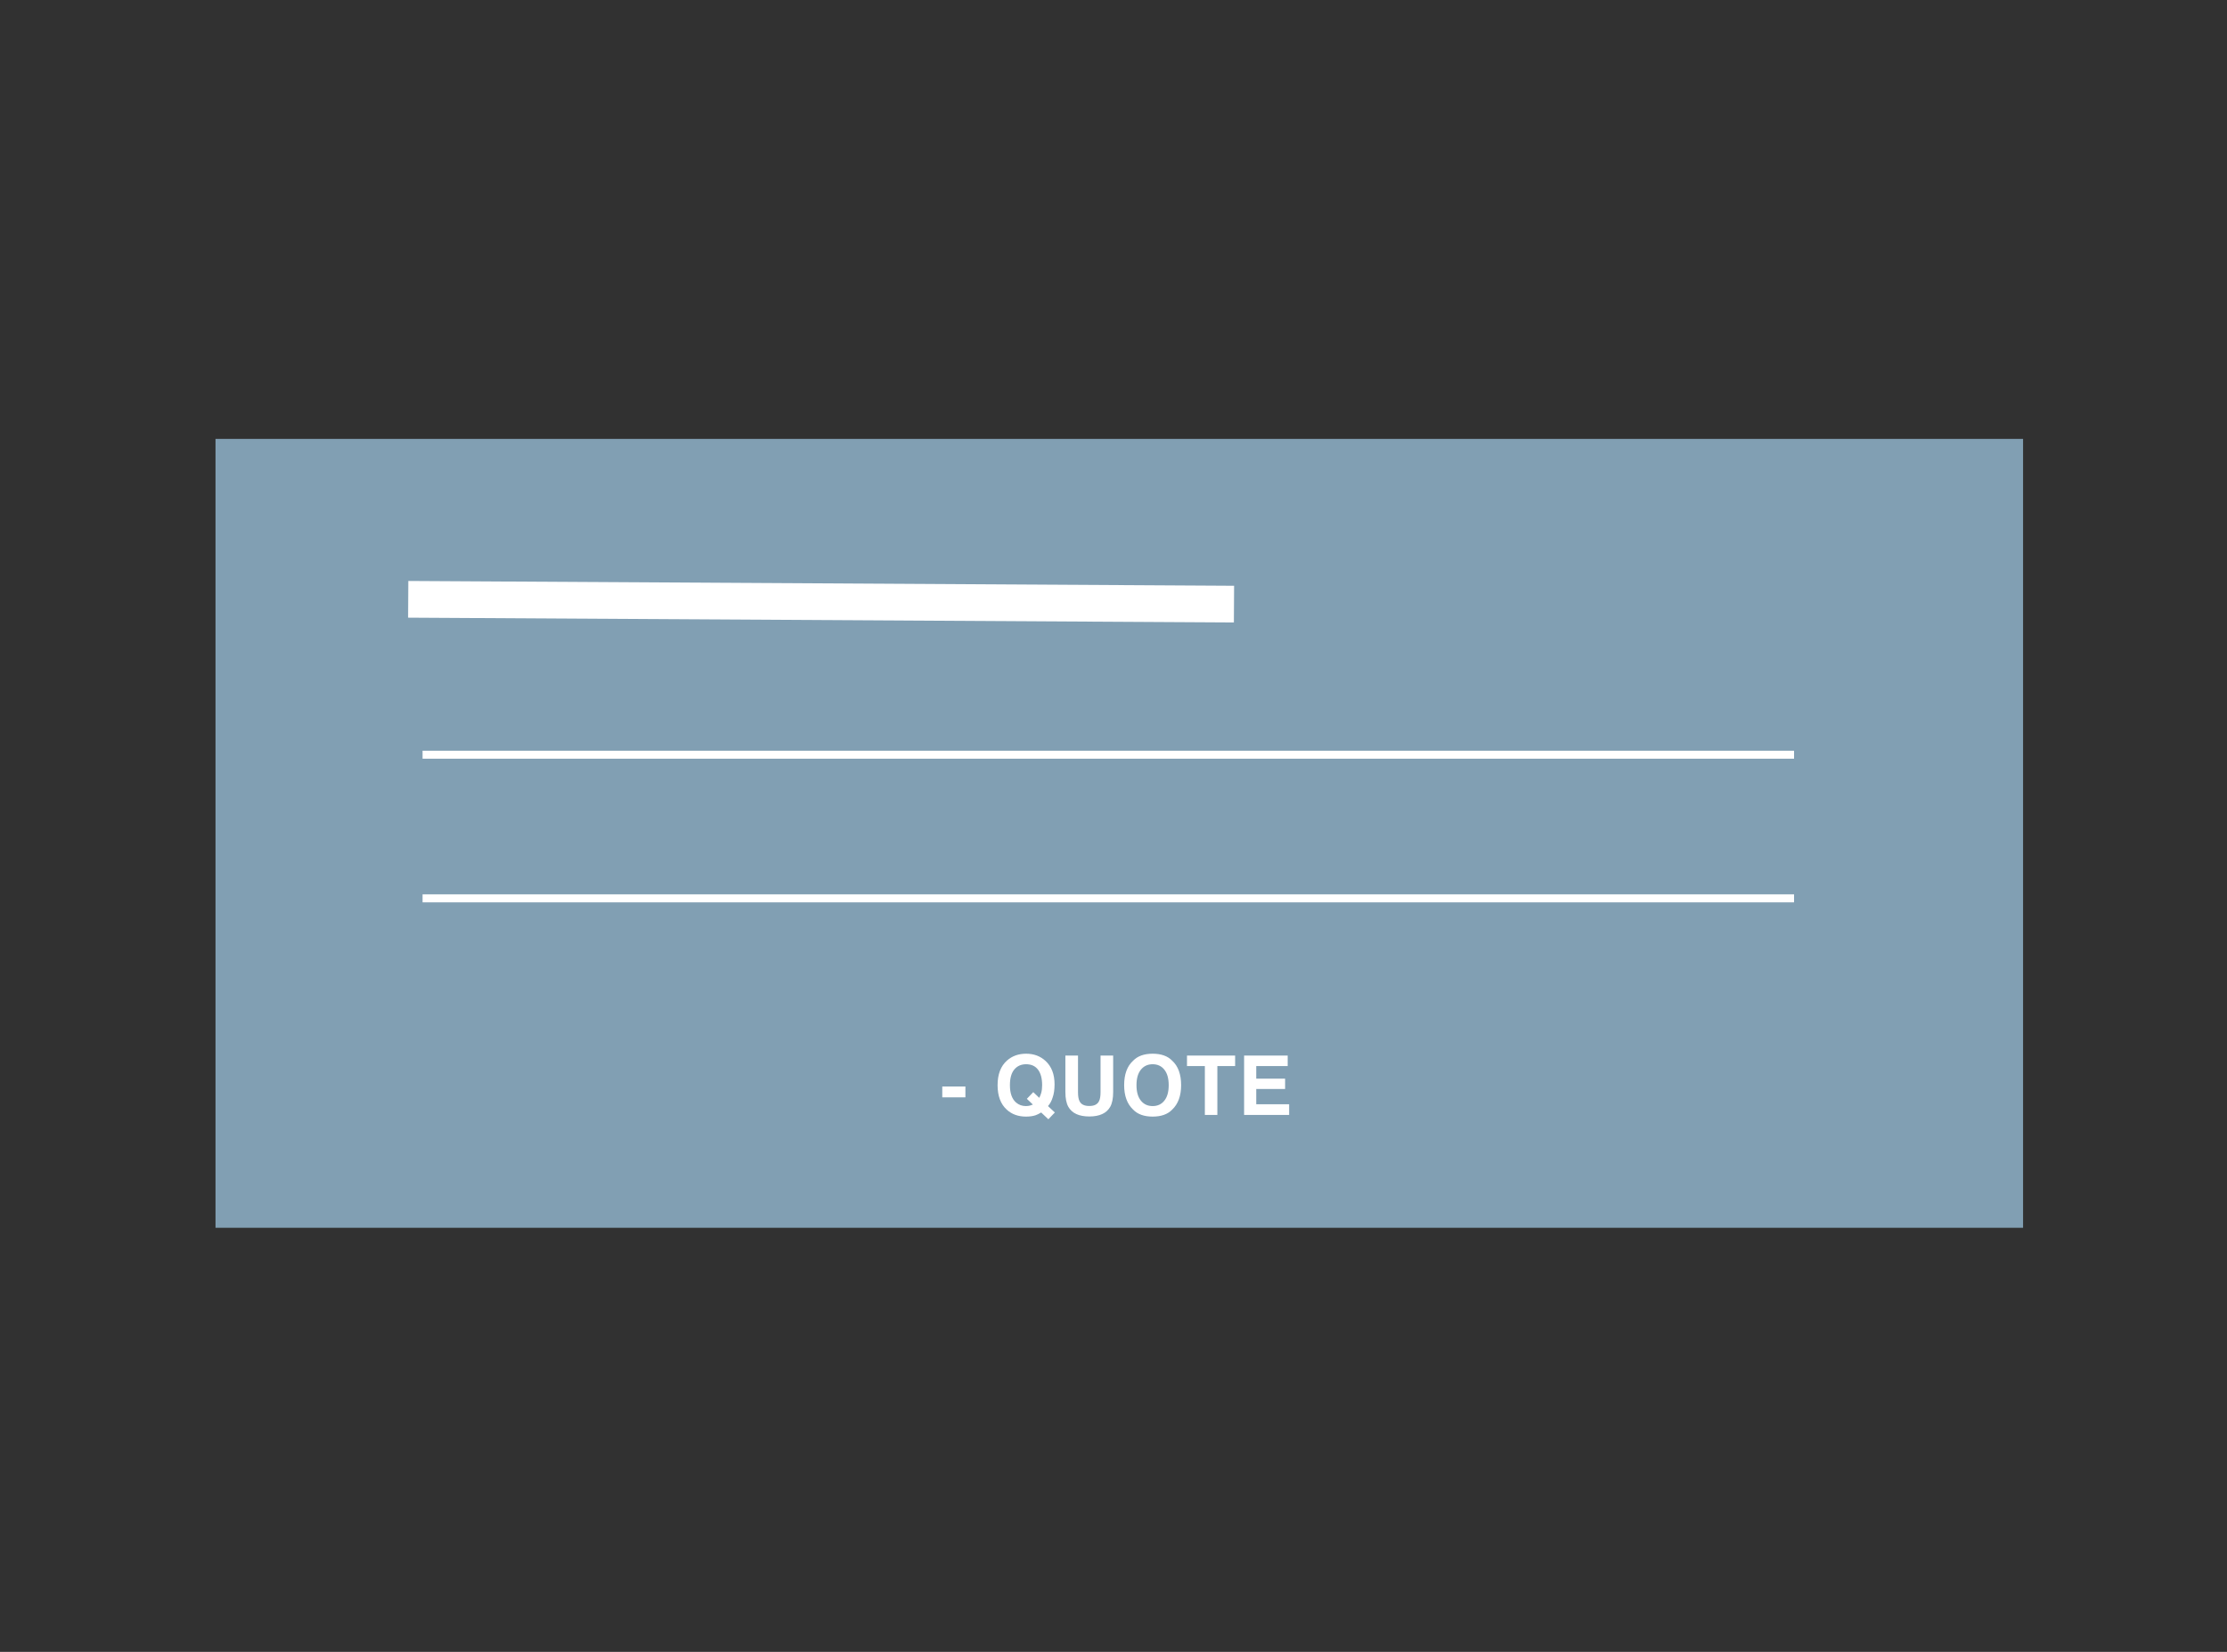 <?xml version="1.0" encoding="UTF-8"?>
<svg width="279px" height="207px" viewBox="0 0 279 207" version="1.1" xmlns="http://www.w3.org/2000/svg" xmlns:xlink="http://www.w3.org/1999/xlink">
    <!-- Generator: Sketch 54.1 (76490) - https://sketchapp.com -->
    <title>Testimonial</title>
    <desc>Created with Sketch.</desc>
    <g id="Testimonial" stroke="none" stroke-width="1" fill="none" fill-rule="evenodd">
        <rect id="Rectangle-Copy-13" fill="#313131" x="0" y="0" width="279" height="207"></rect>
        <g id="Section" transform="translate(27, 55)">
            <rect id="Rectangle-Copy" fill="#819FB3" x="0" y="0" width="226.452" height="98.857"></rect>
            <path d="M26.439,20.116 L125.296,20.691" id="Line" stroke="#FFFFFF" stroke-width="4.598" stroke-linecap="square"></path>
            <path d="M26.439,57.575 L197.261,57.575" id="Line-Copy" stroke="#FFFFFF" stroke-linecap="square"></path>
            <path d="M26.439,39.575 L197.261,39.575" id="Line-Copy-3" stroke="#FFFFFF" stroke-linecap="square"></path>
            <path d="M91.048,81.151 L93.947,81.151 L93.947,82.515 L91.048,82.515 L91.048,81.151 Z M101.534,83.606 C101.713,83.606 101.885,83.584 102.05,83.54 C102.141,83.517 102.257,83.475 102.398,83.414 L101.645,82.697 L102.449,81.858 L103.201,82.576 C103.319,82.333 103.402,82.121 103.449,81.939 C103.523,81.666 103.56,81.348 103.56,80.984 C103.56,80.149 103.389,79.503 103.047,79.047 C102.705,78.591 102.206,78.363 101.55,78.363 C100.933,78.363 100.442,78.582 100.074,79.019 C99.707,79.457 99.524,80.112 99.524,80.984 C99.524,82.005 99.787,82.736 100.312,83.177 C100.652,83.463 101.06,83.606 101.534,83.606 Z M105.116,80.873 C105.116,81.537 105.035,82.092 104.873,82.54 C104.742,82.968 104.548,83.323 104.292,83.606 L105.151,84.409 L104.338,85.258 L103.439,84.409 C103.166,84.574 102.93,84.691 102.732,84.758 C102.398,84.869 101.999,84.925 101.534,84.925 C100.564,84.925 99.763,84.635 99.13,84.056 C98.362,83.359 97.978,82.335 97.978,80.984 C97.978,79.624 98.372,78.595 99.16,77.898 C99.803,77.329 100.603,77.044 101.56,77.044 C102.523,77.044 103.331,77.346 103.984,77.948 C104.739,78.646 105.116,79.621 105.116,80.873 Z M106.472,77.272 L108.053,77.272 L108.053,81.848 C108.053,82.36 108.114,82.734 108.235,82.97 C108.424,83.387 108.834,83.596 109.468,83.596 C110.097,83.596 110.506,83.387 110.695,82.97 C110.816,82.734 110.877,82.36 110.877,81.848 L110.877,77.272 L112.458,77.272 L112.458,81.848 C112.458,82.64 112.335,83.256 112.089,83.697 C111.631,84.505 110.757,84.909 109.468,84.909 C108.178,84.909 107.302,84.505 106.841,83.697 C106.595,83.256 106.472,82.64 106.472,81.848 L106.472,77.272 Z M117.406,83.606 C118.022,83.606 118.511,83.379 118.873,82.924 C119.235,82.47 119.416,81.823 119.416,80.984 C119.416,80.149 119.235,79.503 118.873,79.047 C118.511,78.591 118.022,78.363 117.406,78.363 C116.789,78.363 116.298,78.59 115.931,79.045 C115.564,79.499 115.38,80.146 115.38,80.984 C115.38,81.823 115.564,82.47 115.931,82.924 C116.298,83.379 116.789,83.606 117.406,83.606 Z M120.972,80.984 C120.972,82.321 120.597,83.345 119.846,84.056 C119.283,84.635 118.47,84.925 117.406,84.925 C116.342,84.925 115.528,84.635 114.966,84.056 C114.211,83.345 113.834,82.321 113.834,80.984 C113.834,79.621 114.211,78.597 114.966,77.913 C115.528,77.334 116.342,77.044 117.406,77.044 C118.47,77.044 119.283,77.334 119.846,77.913 C120.597,78.597 120.972,79.621 120.972,80.984 Z M127.738,77.272 L127.738,78.59 L125.511,78.59 L125.511,84.718 L123.945,84.718 L123.945,78.59 L121.707,78.59 L121.707,77.272 L127.738,77.272 Z M134.323,78.59 L130.383,78.59 L130.383,80.171 L133.999,80.171 L133.999,81.464 L130.383,81.464 L130.383,83.379 L134.505,83.379 L134.505,84.718 L128.862,84.718 L128.862,77.272 L134.323,77.272 L134.323,78.59 Z" id="-QUOTE" fill="#FFFFFF" fill-rule="nonzero"></path>
        </g>
    </g>
</svg>